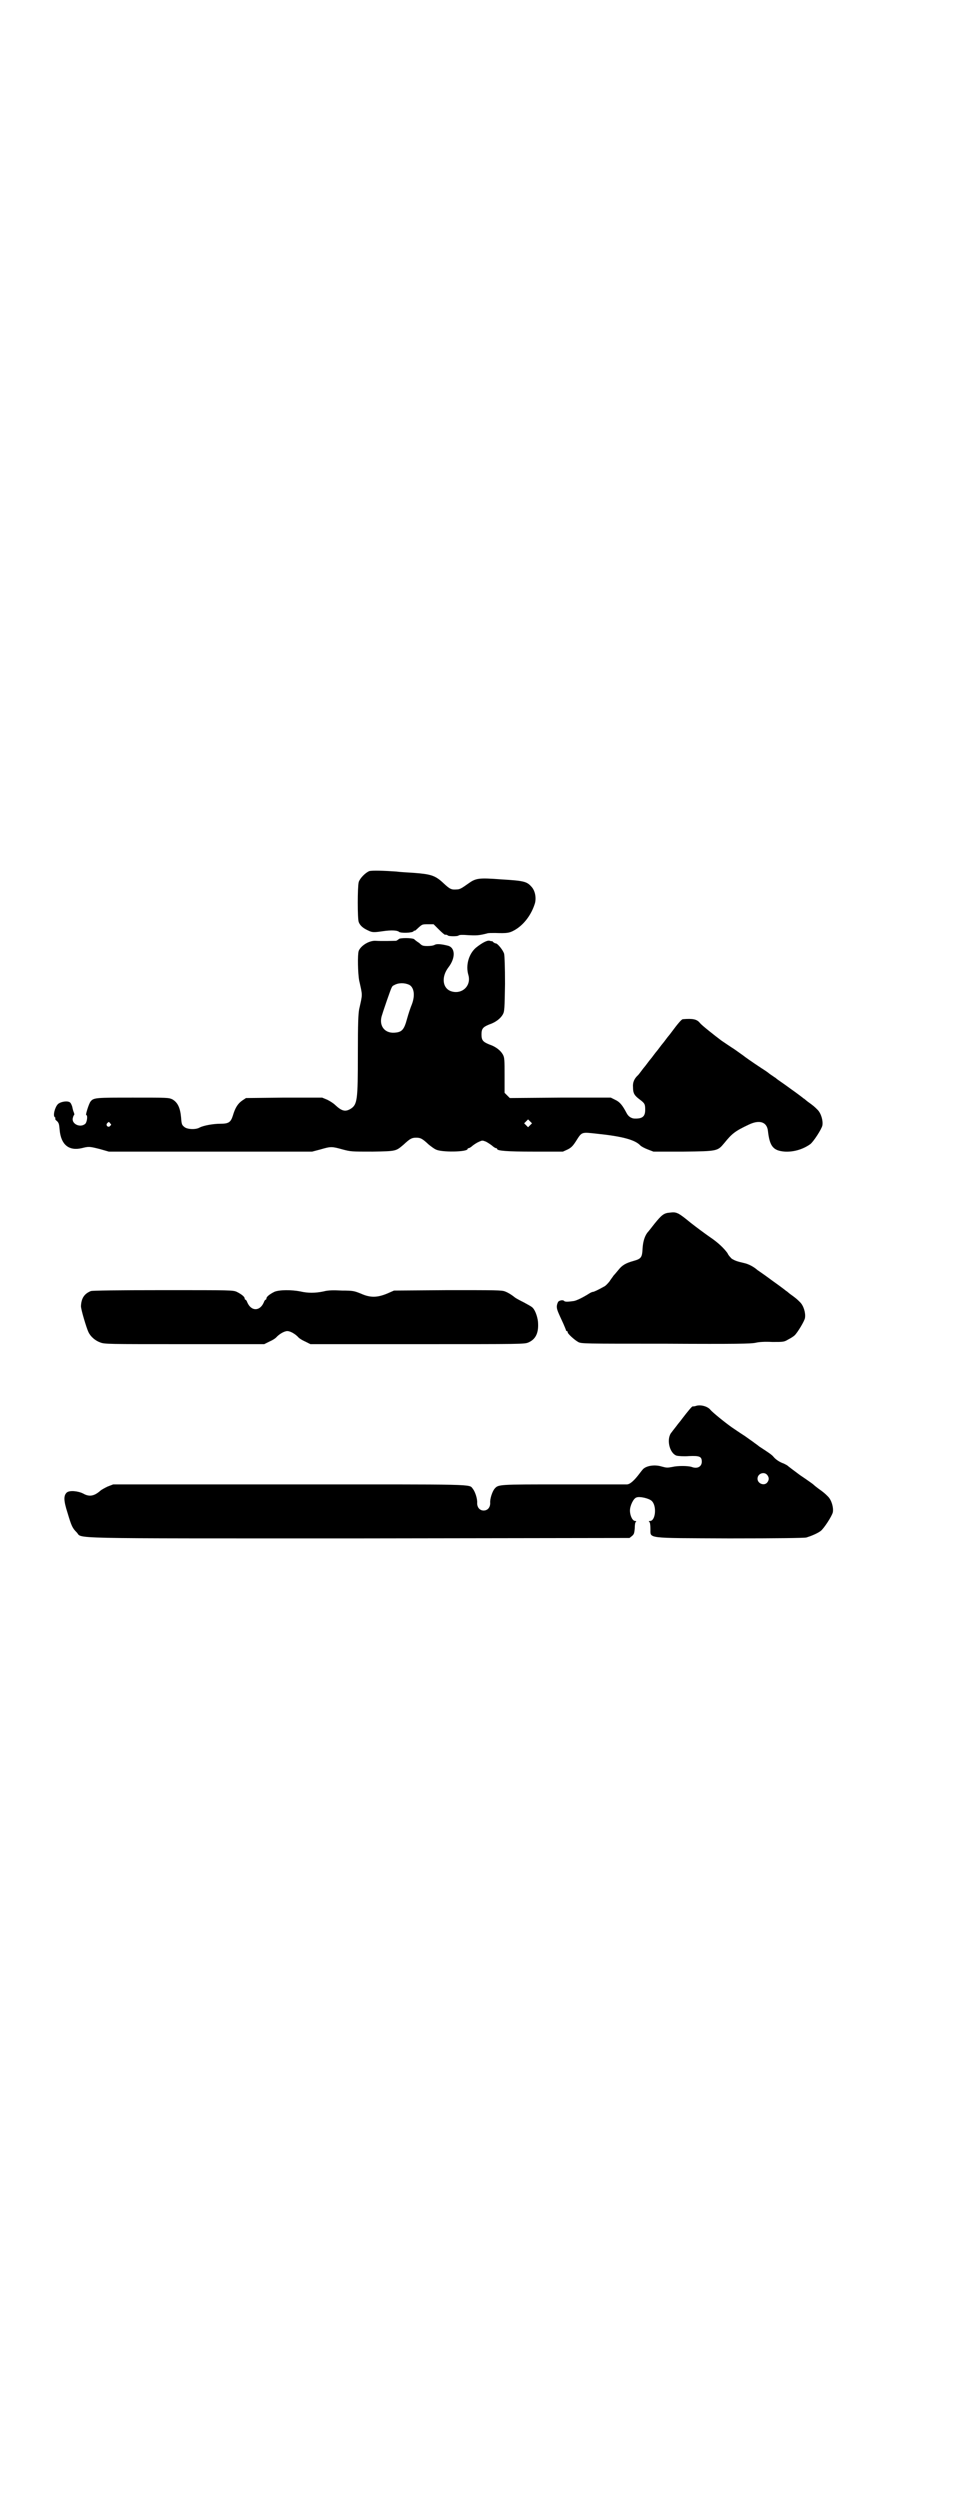 <?xml version="1.0" standalone="no"?>
<!DOCTYPE svg PUBLIC "-//W3C//DTD SVG 20010904//EN"
 "http://www.w3.org/TR/2001/REC-SVG-20010904/DTD/svg10.dtd">
<svg version="1.0" xmlns="http://www.w3.org/2000/svg"
 width="1106pt" height="2870pt" viewBox="0 0 1106 2870"
 preserveAspectRatio="xMidYMid meet">
<g transform="translate(0,2870) scale(0.5,-0.5)"
fill="#000000" stroke="none">
<path d="M848 3740 c-9 -4 -21 -16 -24 -25 -3 -11 -3 -85 0 -92 3 -8 10 -14
21 -19 10 -5 13 -5 34 -2 20 3 33 2 37 -1 3 -4 32 -3 34 1 1 2 2 2 2 1 0 -1 4
2 9 7 9 8 9 8 22 8 l13 0 12 -12 c7 -7 13 -12 14 -12 4 0 5 0 7 -2 3 -2 22 -2
24 0 2 2 10 2 22 1 18 -1 25 -1 44 4 2 1 10 1 18 1 28 -1 33 0 44 6 22 12 40
36 48 63 3 13 0 29 -9 38 -10 11 -17 13 -68 16 -53 4 -59 3 -77 -10 -14 -10
-19 -13 -25 -13 -13 -1 -16 0 -31 14 -19 18 -29 21 -68 24 -16 1 -34 2 -40 3
-28 2 -56 3 -63 1z"/>
<path d="M916 3584 c-2 -2 -4 -3 -6 -4 -3 0 -33 -1 -47 0 -15 1 -34 -11 -39
-23 -3 -8 -2 -52 1 -68 8 -36 8 -30 0 -66 -2 -11 -3 -31 -3 -103 0 -106 -1
-116 -17 -126 -12 -7 -20 -5 -35 9 -4 4 -12 9 -18 12 l-12 5 -87 0 -88 -1 -9
-6 c-10 -7 -16 -17 -21 -34 -5 -16 -10 -19 -29 -19 -16 0 -39 -4 -48 -9 -9 -5
-29 -4 -35 2 -5 4 -6 6 -7 21 -2 23 -8 35 -20 42 -9 4 -10 4 -90 4 -86 0 -91
0 -98 -9 -4 -5 -12 -31 -10 -31 4 0 2 -16 -2 -20 -11 -10 -31 -1 -29 12 1 4 2
7 3 8 1 0 1 2 0 5 -1 2 -3 8 -4 14 -2 6 -4 10 -7 11 -7 3 -21 0 -26 -5 -7 -7
-12 -27 -7 -30 1 -1 2 -2 1 -3 -1 -1 1 -4 4 -6 4 -4 5 -7 6 -20 3 -34 21 -49
51 -42 16 4 17 4 41 -2 l21 -6 234 0 233 0 19 5 c24 7 26 7 51 0 19 -5 20 -5
69 -5 55 1 53 1 71 16 15 14 19 16 29 16 10 0 14 -2 29 -16 5 -4 13 -10 16
-11 12 -7 73 -6 73 1 0 1 1 2 3 2 1 0 6 3 9 6 4 3 10 7 15 9 7 3 7 3 15 0 4
-2 10 -6 14 -9 3 -3 8 -6 9 -6 2 0 3 -1 3 -2 0 -4 21 -6 84 -6 l67 0 11 5 c8
4 12 8 19 19 14 22 12 21 49 17 58 -6 87 -14 99 -27 2 -2 9 -6 17 -9 l13 -5
69 0 c79 1 78 1 94 20 17 21 24 27 56 42 25 12 42 6 44 -15 4 -35 12 -45 39
-47 20 -1 41 5 58 17 7 5 26 34 28 43 2 11 -3 28 -11 36 -7 7 -9 9 -23 19 -4
3 -8 7 -9 7 -1 1 -14 11 -31 23 -16 12 -32 22 -33 24 -2 1 -6 4 -9 6 -3 2 -6
4 -7 5 -1 1 -8 6 -16 11 -23 15 -41 28 -42 29 -1 1 -10 7 -21 15 -11 7 -24 16
-30 20 -16 12 -45 35 -49 40 -7 9 -16 11 -40 9 -3 -1 -11 -10 -25 -29 -3 -4
-6 -8 -7 -9 -1 -1 -4 -5 -7 -9 -3 -4 -6 -8 -7 -9 -1 -1 -4 -5 -7 -9 -3 -4 -6
-8 -7 -9 -1 -1 -4 -5 -7 -9 -3 -4 -6 -8 -7 -9 -1 -1 -4 -5 -7 -9 -3 -4 -6 -8
-7 -9 -1 -1 -4 -5 -7 -9 -3 -4 -6 -8 -7 -9 -9 -8 -13 -17 -12 -28 0 -14 3 -19
15 -28 12 -9 13 -11 13 -24 0 -16 -7 -21 -26 -20 -7 1 -13 5 -17 13 -9 17 -15
25 -26 30 l-10 5 -116 0 -116 -1 -6 6 -6 6 0 40 c0 35 0 41 -4 48 -5 9 -16 18
-31 23 -15 6 -18 10 -18 23 0 13 3 17 18 23 15 5 26 14 31 23 4 7 4 14 5 70 0
39 -1 65 -2 69 -2 8 -15 24 -19 24 -1 0 -4 1 -6 3 -2 2 -3 3 -3 2 0 0 -2 0 -5
1 -5 2 -17 -4 -32 -16 -16 -14 -24 -40 -17 -63 7 -26 -17 -46 -42 -36 -18 8
-20 33 -4 54 17 22 16 46 -2 50 -16 4 -25 4 -29 2 -3 -2 -10 -3 -17 -3 -11 0
-13 1 -19 7 -5 3 -10 7 -12 9 -6 3 -32 3 -35 0z m24 -105 c11 -6 14 -24 6 -45
-3 -7 -8 -22 -11 -33 -7 -26 -12 -31 -30 -32 -23 -1 -36 18 -27 42 2 7 7 21
11 33 11 31 11 32 16 34 10 6 24 6 35 1z m278 -322 l-5 -5 -4 4 -5 5 4 4 5 5
4 -4 5 -5 -4 -4z m-965 4 c3 -3 3 -3 0 -6 -4 -5 -11 1 -7 6 4 4 4 4 7 0z"/>
<path d="M1539 2956 c-14 -1 -19 -5 -36 -26 -7 -9 -14 -18 -16 -20 -6 -8 -10
-20 -11 -36 -1 -21 -3 -24 -21 -29 -18 -5 -26 -10 -34 -20 -5 -6 -10 -12 -12
-14 -1 -2 -6 -8 -9 -13 -4 -5 -9 -10 -11 -11 -16 -9 -25 -13 -27 -13 -2 0 -6
-2 -9 -4 -16 -10 -29 -16 -35 -17 -14 -2 -20 -2 -22 0 -2 3 -11 2 -14 -2 -1
-2 -3 -6 -3 -11 0 -7 3 -13 15 -39 3 -7 6 -14 6 -15 0 -1 1 -2 2 -2 1 0 2 -1
2 -3 0 -3 15 -17 24 -22 7 -4 11 -4 201 -4 164 -1 196 0 206 2 8 2 21 3 39 2
26 0 27 0 37 6 6 3 12 7 14 9 6 5 23 33 24 40 2 11 -3 28 -11 36 -7 7 -9 9
-23 19 -4 3 -8 7 -9 7 -1 1 -14 11 -31 23 -16 12 -32 23 -35 25 -9 8 -21 14
-30 16 -18 4 -22 6 -29 10 -3 3 -8 8 -10 13 -8 11 -21 24 -42 38 -10 7 -29 21
-43 32 -28 23 -32 25 -47 23z"/>
<path d="M209 2776 c-15 -6 -22 -16 -23 -34 -1 -6 13 -52 17 -60 5 -11 16 -20
27 -24 10 -4 16 -4 194 -4 l183 0 12 6 c7 3 13 7 15 9 7 8 19 15 26 15 7 0 19
-7 26 -15 2 -2 8 -6 15 -9 l12 -6 246 0 c242 0 246 0 255 4 16 7 23 21 22 43
0 12 -6 30 -12 36 -2 3 -12 8 -21 13 -10 5 -19 10 -20 11 -6 5 -15 11 -23 14
-8 3 -20 3 -132 3 l-123 -1 -16 -7 c-22 -9 -38 -10 -60 0 -15 6 -18 7 -43 7
-20 1 -32 1 -43 -2 -19 -4 -36 -4 -53 0 -20 4 -49 4 -60 -1 -10 -5 -18 -11
-18 -15 0 -2 -1 -3 -2 -3 -1 0 -3 -3 -4 -6 -9 -21 -29 -21 -38 0 -1 3 -3 6 -4
6 -1 0 -2 1 -2 3 0 4 -8 10 -18 15 -9 4 -12 4 -169 4 -106 0 -162 -1 -166 -2z"/>
<path d="M1598 2512 c-3 -1 -6 -1 -7 -1 -1 1 -11 -11 -24 -28 -3 -4 -6 -8 -7
-9 -1 -1 -4 -5 -7 -9 -3 -4 -8 -10 -10 -13 -13 -14 -6 -48 11 -54 4 -1 16 -2
29 -1 24 1 29 -1 29 -13 0 -11 -10 -17 -23 -12 -9 3 -33 3 -45 0 -11 -2 -13
-2 -24 1 -16 5 -35 2 -43 -6 -1 -1 -5 -6 -8 -10 -12 -16 -22 -25 -29 -25 -4 0
-70 0 -147 0 -150 0 -148 0 -157 -10 -5 -6 -11 -23 -10 -33 0 -10 -6 -17 -15
-17 -9 0 -15 7 -15 17 1 10 -5 27 -10 33 -9 11 15 10 -422 10 l-404 0 -13 -5
c-6 -3 -14 -7 -17 -10 -14 -12 -25 -14 -39 -6 -12 6 -32 8 -38 2 -7 -7 -7 -18
2 -46 9 -30 11 -35 21 -45 15 -15 -45 -14 648 -14 l622 1 5 4 c5 4 6 6 7 18 0
8 1 15 3 15 1 1 0 2 -2 2 -6 0 -12 12 -12 24 0 11 8 28 15 30 7 3 29 -2 35 -8
12 -11 9 -46 -4 -46 -3 0 -3 -1 -2 -2 2 0 3 -7 3 -15 1 -24 -16 -22 181 -23
115 0 171 1 177 2 10 3 25 9 33 15 7 5 26 34 28 43 2 11 -3 28 -11 36 -7 7 -9
9 -23 19 -4 3 -9 7 -11 9 -1 1 -15 11 -30 21 -15 11 -28 21 -29 22 -1 1 -5 3
-9 5 -9 3 -18 9 -23 15 -4 5 -10 9 -33 24 -6 5 -11 8 -12 9 -1 1 -10 7 -21 15
-11 7 -24 16 -30 20 -17 12 -45 35 -49 40 -6 8 -23 13 -34 9z m164 -158 c5 -6
5 -12 0 -18 -7 -8 -22 -2 -22 9 0 12 15 17 22 9z"/>
</g>
</svg>
